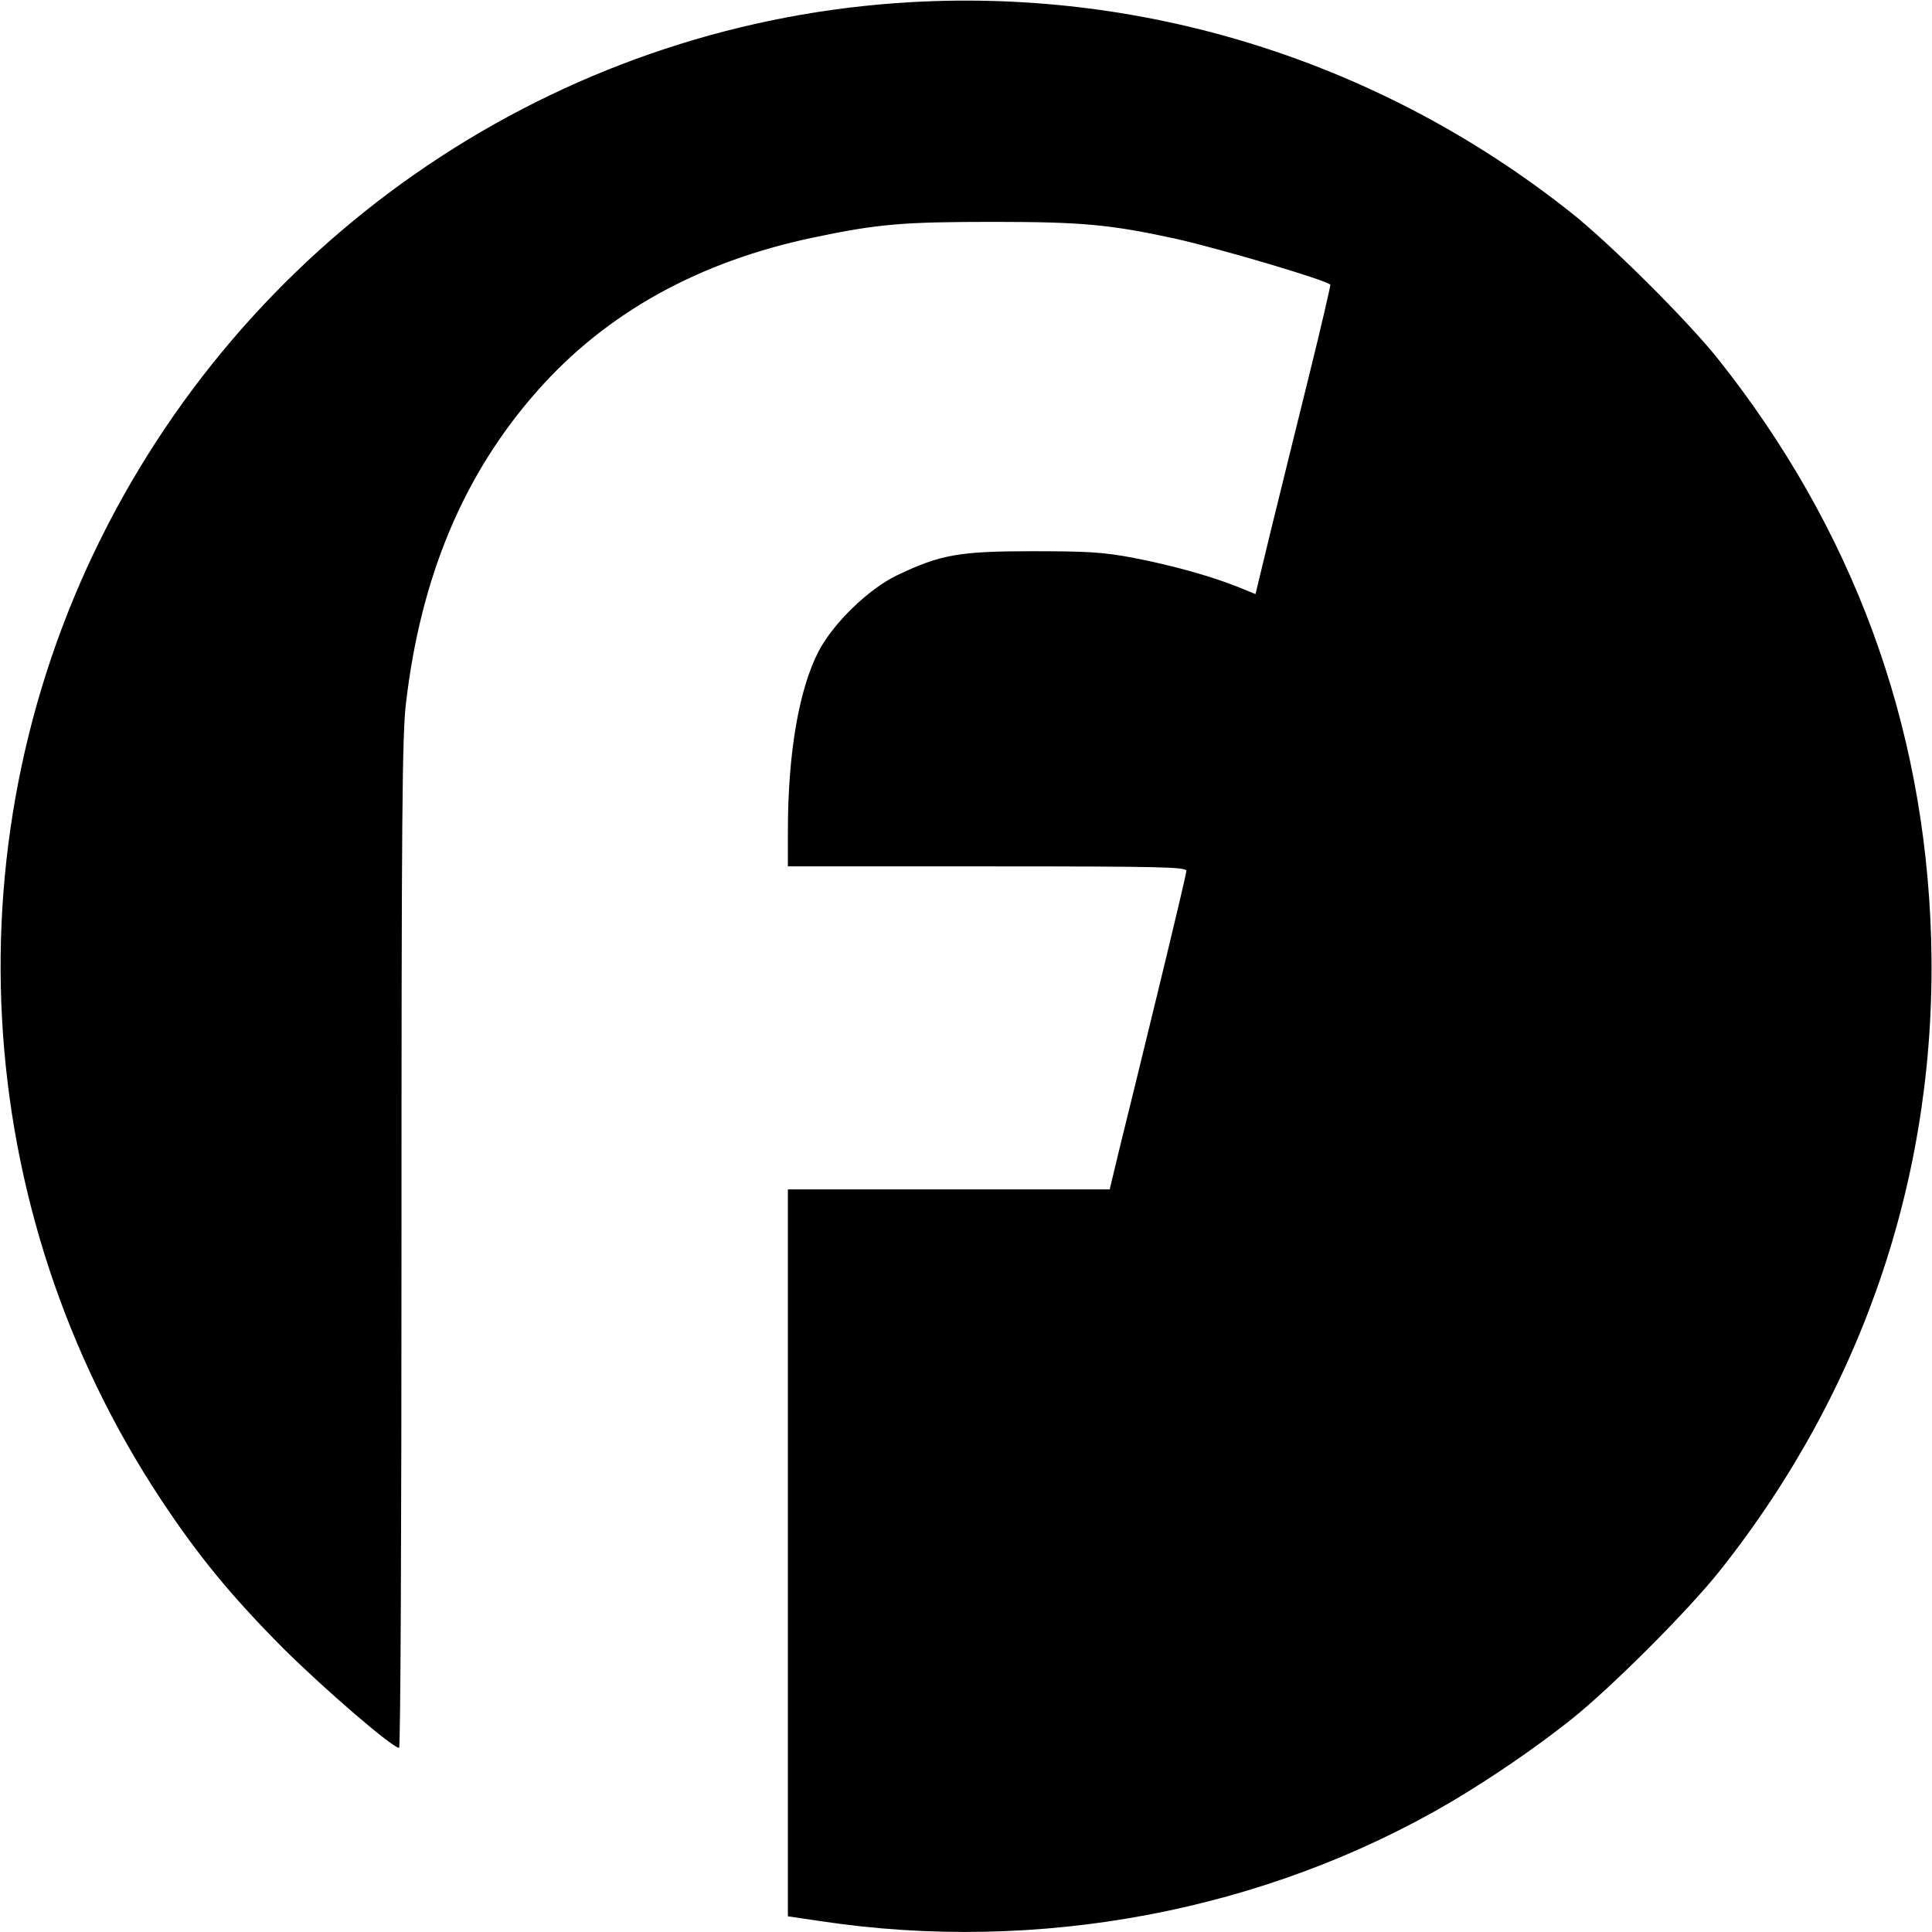 <?xml version="1.0" standalone="no"?>
<!DOCTYPE svg PUBLIC "-//W3C//DTD SVG 20010904//EN"
 "http://www.w3.org/TR/2001/REC-SVG-20010904/DTD/svg10.dtd">
<svg version="1.0" xmlns="http://www.w3.org/2000/svg"
 width="640pt" height="640pt" viewBox="0 0 640 640"
 preserveAspectRatio="xMidYMid meet">
<g transform="translate(0,640) scale(0.1,-0.1)"
fill="#000000" stroke="none">
<path d="M3020 6393 c-1126 -63 -2139 -721 -2661 -1728 -533 -1027 -465 -2268
176 -3235 124 -187 232 -318 404 -491 136 -135 361 -329 383 -329 5 0 8 750 8
1668 0 1410 2 1687 15 1794 49 418 191 757 434 1032 229 260 536 430 919 510
211 44 292 51 592 51 297 0 389 -9 605 -56 151 -34 495 -136 512 -152 1 -2
-30 -138 -71 -303 -41 -164 -97 -394 -126 -511 l-51 -211 -59 24 c-87 35 -219
72 -350 97 -97 18 -149 21 -330 21 -243 0 -305 -11 -449 -80 -95 -46 -210
-158 -259 -251 -65 -125 -102 -337 -102 -595 l0 -118 660 0 c582 0 660 -2 660
-15 0 -8 -43 -189 -95 -403 -52 -213 -109 -447 -127 -519 l-32 -133 -533 0
-533 0 0 -1204 0 -1204 108 -16 c722 -109 1473 33 2089 395 133 79 278 178
394 270 134 106 392 364 498 498 480 606 721 1330 698 2096 -22 710 -259 1353
-705 1915 -101 127 -362 387 -492 489 -622 492 -1394 738 -2180 694z"/>
</g>
</svg>
